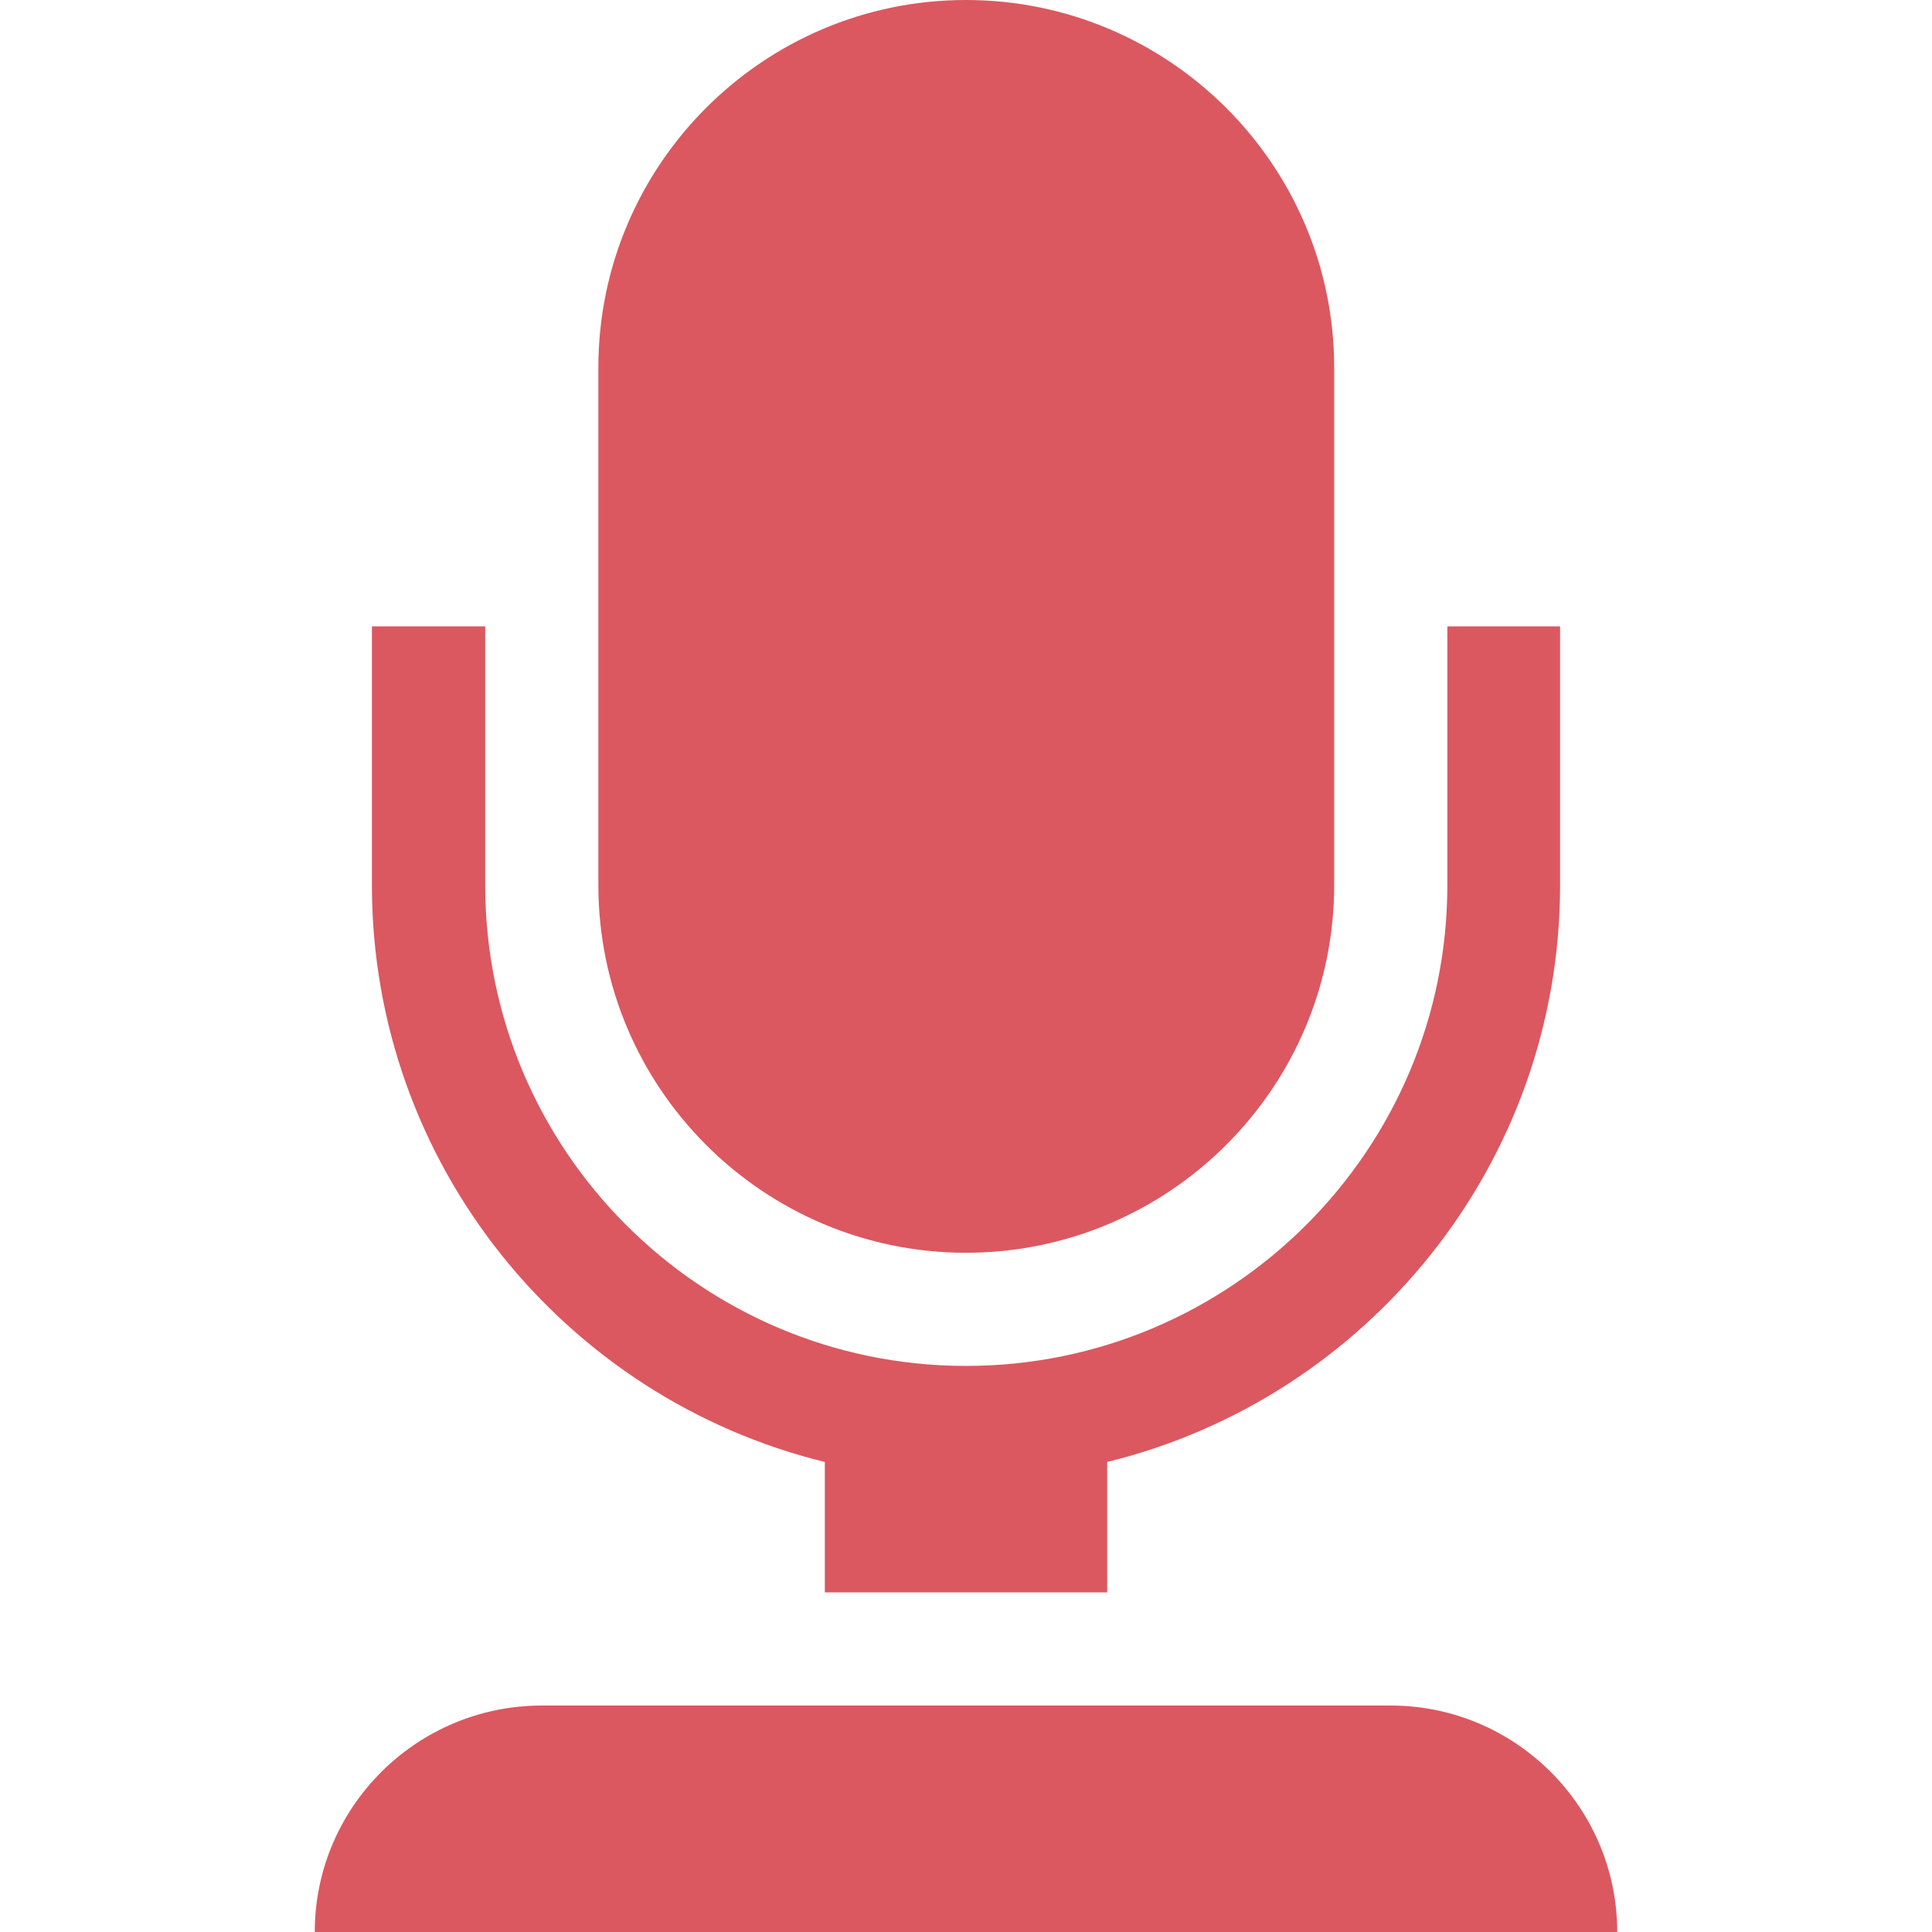 <?xml version="1.0" encoding="utf-8"?>
<svg width="14pt" height="14pt" viewBox="0 0 14 14" version="1.1" xmlns="http://www.w3.org/2000/svg">
  <g id="surface1">
    <path style="stroke: none; fill-rule: nonzero; fill-opacity: 1; fill: rgb(219, 88, 96);" d="M 5.977 10.594 L 5.977 11.539 L 8.023 11.539 L 8.023 10.594 C 9.906 10.133 11.305 8.434 11.305 6.414 L 11.305 4.539 L 10.488 4.539 L 10.488 6.414 C 10.488 8.336 8.922 9.898 7 9.898 C 5.078 9.898 3.516 8.336 3.516 6.414 L 3.516 4.539 L 2.695 4.539 L 2.695 6.414 C 2.695 8.434 4.094 10.133 5.977 10.594 Z M 5.977 10.594 "/>
    <path style="stroke: none; fill-rule: nonzero; fill-opacity: 1; fill: rgb(219, 88, 96);" d="M 7 9.078 C 8.469 9.078 9.668 7.883 9.668 6.414 L 9.668 2.664 C 9.668 1.195 8.469 0 7 0 C 5.531 0 4.336 1.195 4.336 2.664 L 4.336 6.414 C 4.336 7.883 5.531 9.078 7 9.078 Z M 7 9.078 "/>
    <path style="stroke: none; fill-rule: nonzero; fill-opacity: 1; fill: rgb(219, 88, 96);" d="M 10.078 12.359 L 3.926 12.359 C 3.02 12.359 2.281 13.094 2.281 14 L 11.719 14 C 11.719 13.094 10.98 12.359 10.078 12.359 Z M 10.078 12.359 "/>
  </g>
</svg>